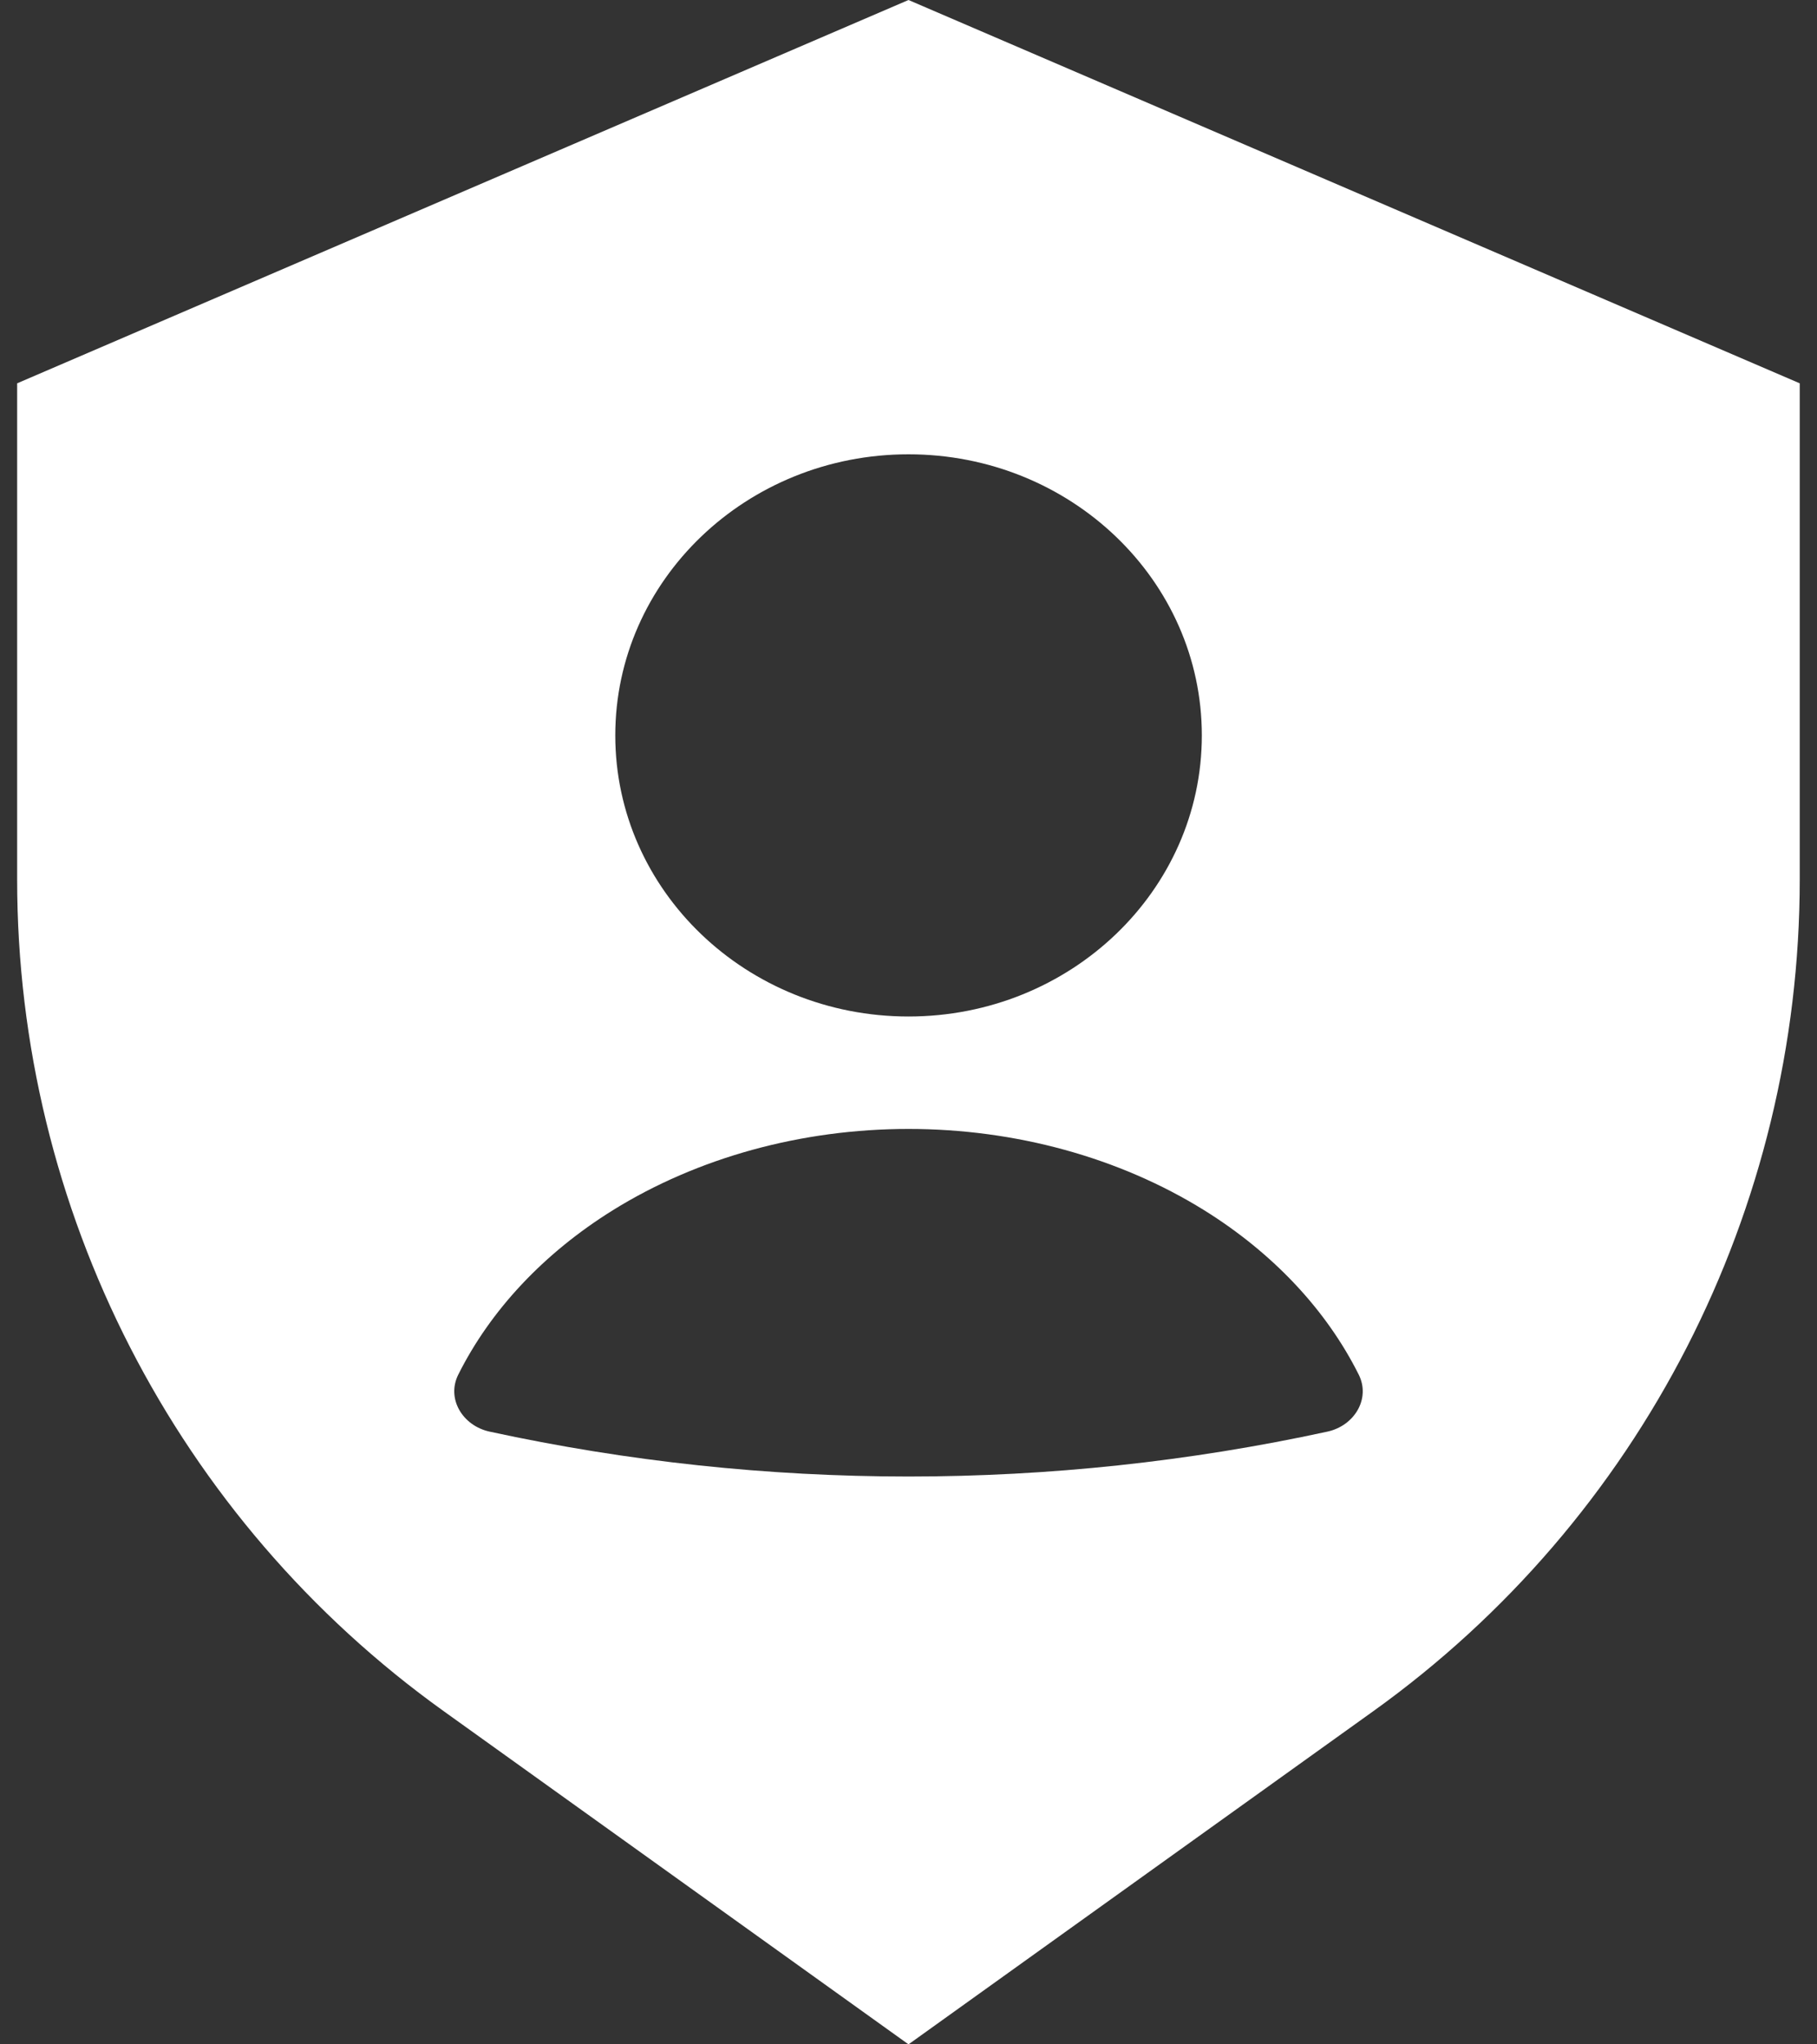 <svg width="16" height="18" viewBox="0 0 16 18" fill="none" xmlns="http://www.w3.org/2000/svg">
<rect x="0" y="0" width="16" height="18" fill="#333333" stroke="none"/>
<g clip-path="url(#clip0_5435_394)">
<path fill-rule="evenodd" clip-rule="evenodd" d="M8 18L3.908 15.067C1.55 13.378 0.151 10.65 0.151 7.743V3.375L8 0L15.848 3.375V7.743C15.848 10.65 14.449 13.378 12.092 15.067L8 18ZM10.583 6.475C10.583 7.842 9.426 8.95 8 8.95C6.574 8.95 5.418 7.842 5.418 6.475C5.418 5.108 6.574 4 8 4C9.426 4 10.583 5.108 10.583 6.475ZM11.965 12.104C12.07 12.315 11.927 12.553 11.689 12.605C9.26 13.132 6.74 13.132 4.311 12.605C4.073 12.553 3.93 12.315 4.035 12.104C4.32 11.534 4.789 11.034 5.396 10.656C6.143 10.192 7.058 9.94 8 9.94C8.942 9.94 9.857 10.192 10.604 10.656C11.211 11.034 11.68 11.534 11.965 12.104Z" fill="white"/>
</g>
<defs>
<clipPath id="clip0_5435_394">
<rect width="16" height="18" fill="white"/>
</clipPath>
</defs>
</svg>
